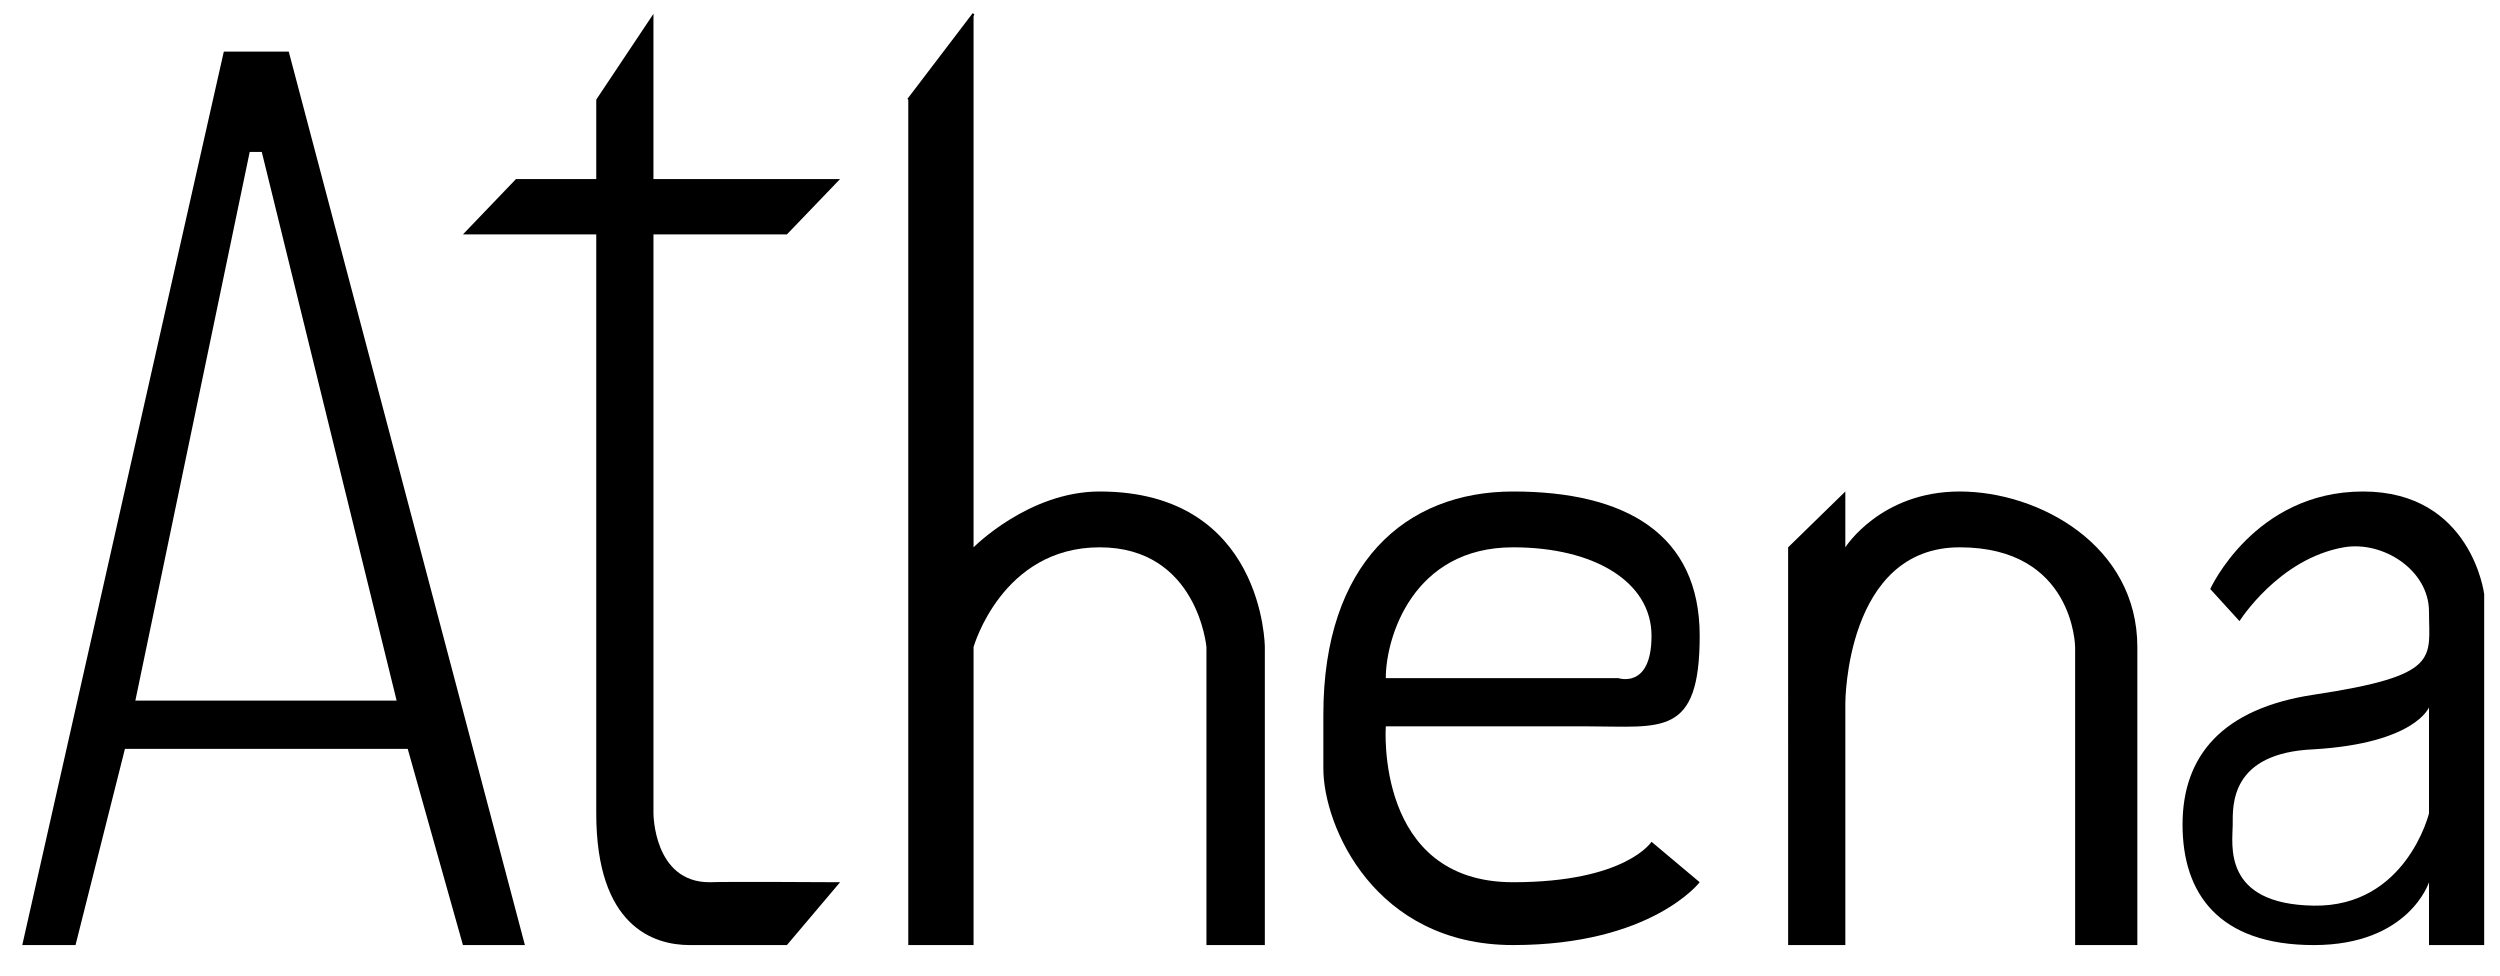 <?xml version="1.0" encoding="UTF-8" standalone="no"?>
<!-- Created with Inkscape (http://www.inkscape.org/) -->

<svg
   xmlns:dc="http://purl.org/dc/elements/1.1/"
   xmlns:cc="http://creativecommons.org/ns#"
   xmlns:rdf="http://www.w3.org/1999/02/22-rdf-syntax-ns#"
   xmlns:svg="http://www.w3.org/2000/svg"
   xmlns="http://www.w3.org/2000/svg"
   xmlns:sodipodi="http://sodipodi.sourceforge.net/DTD/sodipodi-0.dtd"
   xmlns:inkscape="http://www.inkscape.org/namespaces/inkscape"
   width="297mm"
   height="116mm"
   viewBox="0 0 297 116"
   version="1.1"
   id="svg214"
   inkscape:version="0.92.3 (2405546, 2018-03-11)"
   sodipodi:docname="dibujo.svg">
  <defs
     id="defs208" />
  <sodipodi:namedview
     id="base"
     pagecolor="#ffffff"
     bordercolor="#666666"
     borderopacity="1.0"
     inkscape:pageopacity="0.0"
     inkscape:pageshadow="2"
     inkscape:zoom="0.49497475"
     inkscape:cx="622.87284"
     inkscape:cy="610.22028"
     inkscape:document-units="mm"
     inkscape:current-layer="layer1"
     showgrid="false"
     inkscape:window-width="1853"
     inkscape:window-height="1025"
     inkscape:window-x="67"
     inkscape:window-y="27"
     inkscape:window-maximized="1"
     height="170mm"
     showguides="true"
     inkscape:guide-bbox="true">
    <sodipodi:guide
       position="134.704,113.857"
       orientation="0,1"
       id="guide824"
       inkscape:locked="false" />
  </sodipodi:namedview>
  <g
     inkscape:label="Capa 1"
     inkscape:groupmode="layer"
     id="layer1"
     transform="translate(0,-181)">
    <path
       style="fill:#000000;fill-opacity:1;stroke:none;stroke-width:0.668px;stroke-linecap:butt;stroke-linejoin:miter;stroke-opacity:1"
       d="m 107.904,293.274 h 7.755 v -35.406 c 0,0 3.344,-11.846 14.976,-11.846 11.633,0 12.691,11.846 12.691,11.846 v 35.406 h 6.936 v -35.406 c 0,0 -0.07,-18.478 -19.627,-18.478 -8.43,0 -14.976,6.632 -14.976,6.632 v -63.377 l -7.755,10.186 z"
       id="path177"
       inkscape:connector-curvature="0"
       sodipodi:nodetypes="cccsccccscccc" />
    <path
       inkscape:connector-curvature="0"
       style="fill:#000000;fill-opacity:1;stroke:none;stroke-width:0.668px;stroke-linecap:butt;stroke-linejoin:miter;stroke-opacity:1"
       d="M 26.59,187.128 2.646,293.274 H 8.972 l 5.871,-23.312 h 33.593 l 6.561,23.312 h 7.36 L 34.303,187.128 Z m 3.076,11.92 h 1.433 L 47.119,264.23 H 16.08 Z"
       id="path139"
       sodipodi:nodetypes="cccccccccccccc" />
    <path
       style="fill:#000000;fill-opacity:1;stroke:none;stroke-width:0.668px;stroke-linecap:butt;stroke-linejoin:miter;stroke-opacity:1"
       d="m 54.997,208.847 6.301,-6.575 h 9.537 v -9.441 l 6.795,-10.186 v 19.627 H 99.8 l -6.315,6.575 H 77.631 v 68.785 c 0,0 8e-6,8.177 6.659,8.177 1.686,-0.084 15.51,0 15.51,0 l -6.315,7.465 c 0,0 -7.257,0 -11.556,0 -4.299,0 -11.094,-2.238 -11.094,-15.641 v -68.785 z"
       id="path152"
       inkscape:connector-curvature="0"
       sodipodi:nodetypes="ccccccccccccczscc" />
    <path
       style="fill:#000000;fill-opacity:1;stroke:none;stroke-width:0.668px;stroke-linecap:butt;stroke-linejoin:miter;stroke-opacity:1"
       d="m 179.749,239.391 c -12.815,0 -22.535,8.574 -22.535,26.488 v 6.412 c 0,6.852 6.084,20.982 22.535,20.982 16.451,0 22.173,-7.465 22.173,-7.465 l -5.721,-4.805 c 0,0 -3.04,4.805 -16.451,4.805 -16.451,0 -15.117,-18.518 -15.117,-18.518 h 23.938 c 8.822,0 13.352,1.335 13.352,-10.758 0,-12.094 -8.799,-17.142 -22.173,-17.142 z m 0,6.63 c 9.722,0 16.451,4.145 16.451,10.512 0,6.367 -3.934,5.027 -3.934,5.027 h -27.635 c 0,-4.805 3.204,-15.538 15.117,-15.538 z"
       id="path154"
       inkscape:connector-curvature="0"
       sodipodi:nodetypes="ssssccscsssssccs" />
    <path
       style="fill:#000000;fill-opacity:1;stroke:none;stroke-width:0.668px;stroke-linecap:butt;stroke-linejoin:miter;stroke-opacity:1"
       d="m 212.43,246.022 6.795,-6.632 v 6.632 c 0,0 4.177,-6.632 13.59,-6.632 9.413,0 21.101,6.384 21.101,18.478 v 35.406 h -7.391 v -35.406 c 0,0 -0.119,-11.846 -13.709,-11.846 -13.59,0 -13.59,18.522 -13.59,18.522 v 28.73 h -6.795 z"
       id="path158"
       inkscape:connector-curvature="0"
       sodipodi:nodetypes="cccsscccscccc" />
    <path
       style="fill:#000000;fill-opacity:1;stroke:none;stroke-width:0.668px;stroke-linecap:butt;stroke-linejoin:miter;stroke-opacity:1"
       d="m 280.72,239.391 c -12.898,0 -18.144,11.584 -18.144,11.584 l 3.476,3.814 c 0,0 4.646,-7.412 12.392,-8.767 4.612,-0.807 10.121,2.671 10.121,7.645 0,5.564 1.459,7.58 -13.686,9.863 -10.884,1.64 -15.593,7.263 -15.593,15.439 0,8.177 4.287,14.306 15.593,14.306 11.306,0 13.686,-7.465 13.686,-7.465 v 7.465 h 6.556 V 251.584 c 0,0 -1.503,-12.194 -14.401,-12.194 z m 7.845,25.641 v 12.601 c 0,0 -2.718,11.128 -13.686,10.959 -10.968,-0.169 -9.633,-7.348 -9.633,-9.624 0,-2.276 -0.325,-8.527 9.633,-8.949 12.044,-0.719 13.686,-4.987 13.686,-4.987 z"
       id="path160"
       inkscape:connector-curvature="0"
       sodipodi:nodetypes="scccscssccccscccscc" />
    <path
       style="fill:none;stroke:#000000;stroke-width:0.265px;stroke-linecap:butt;stroke-linejoin:miter;stroke-opacity:1"
       d="m 115.659,182.645 -7.755,10.186"
       id="path820"
       inkscape:connector-curvature="0" />
  </g>
</svg>
